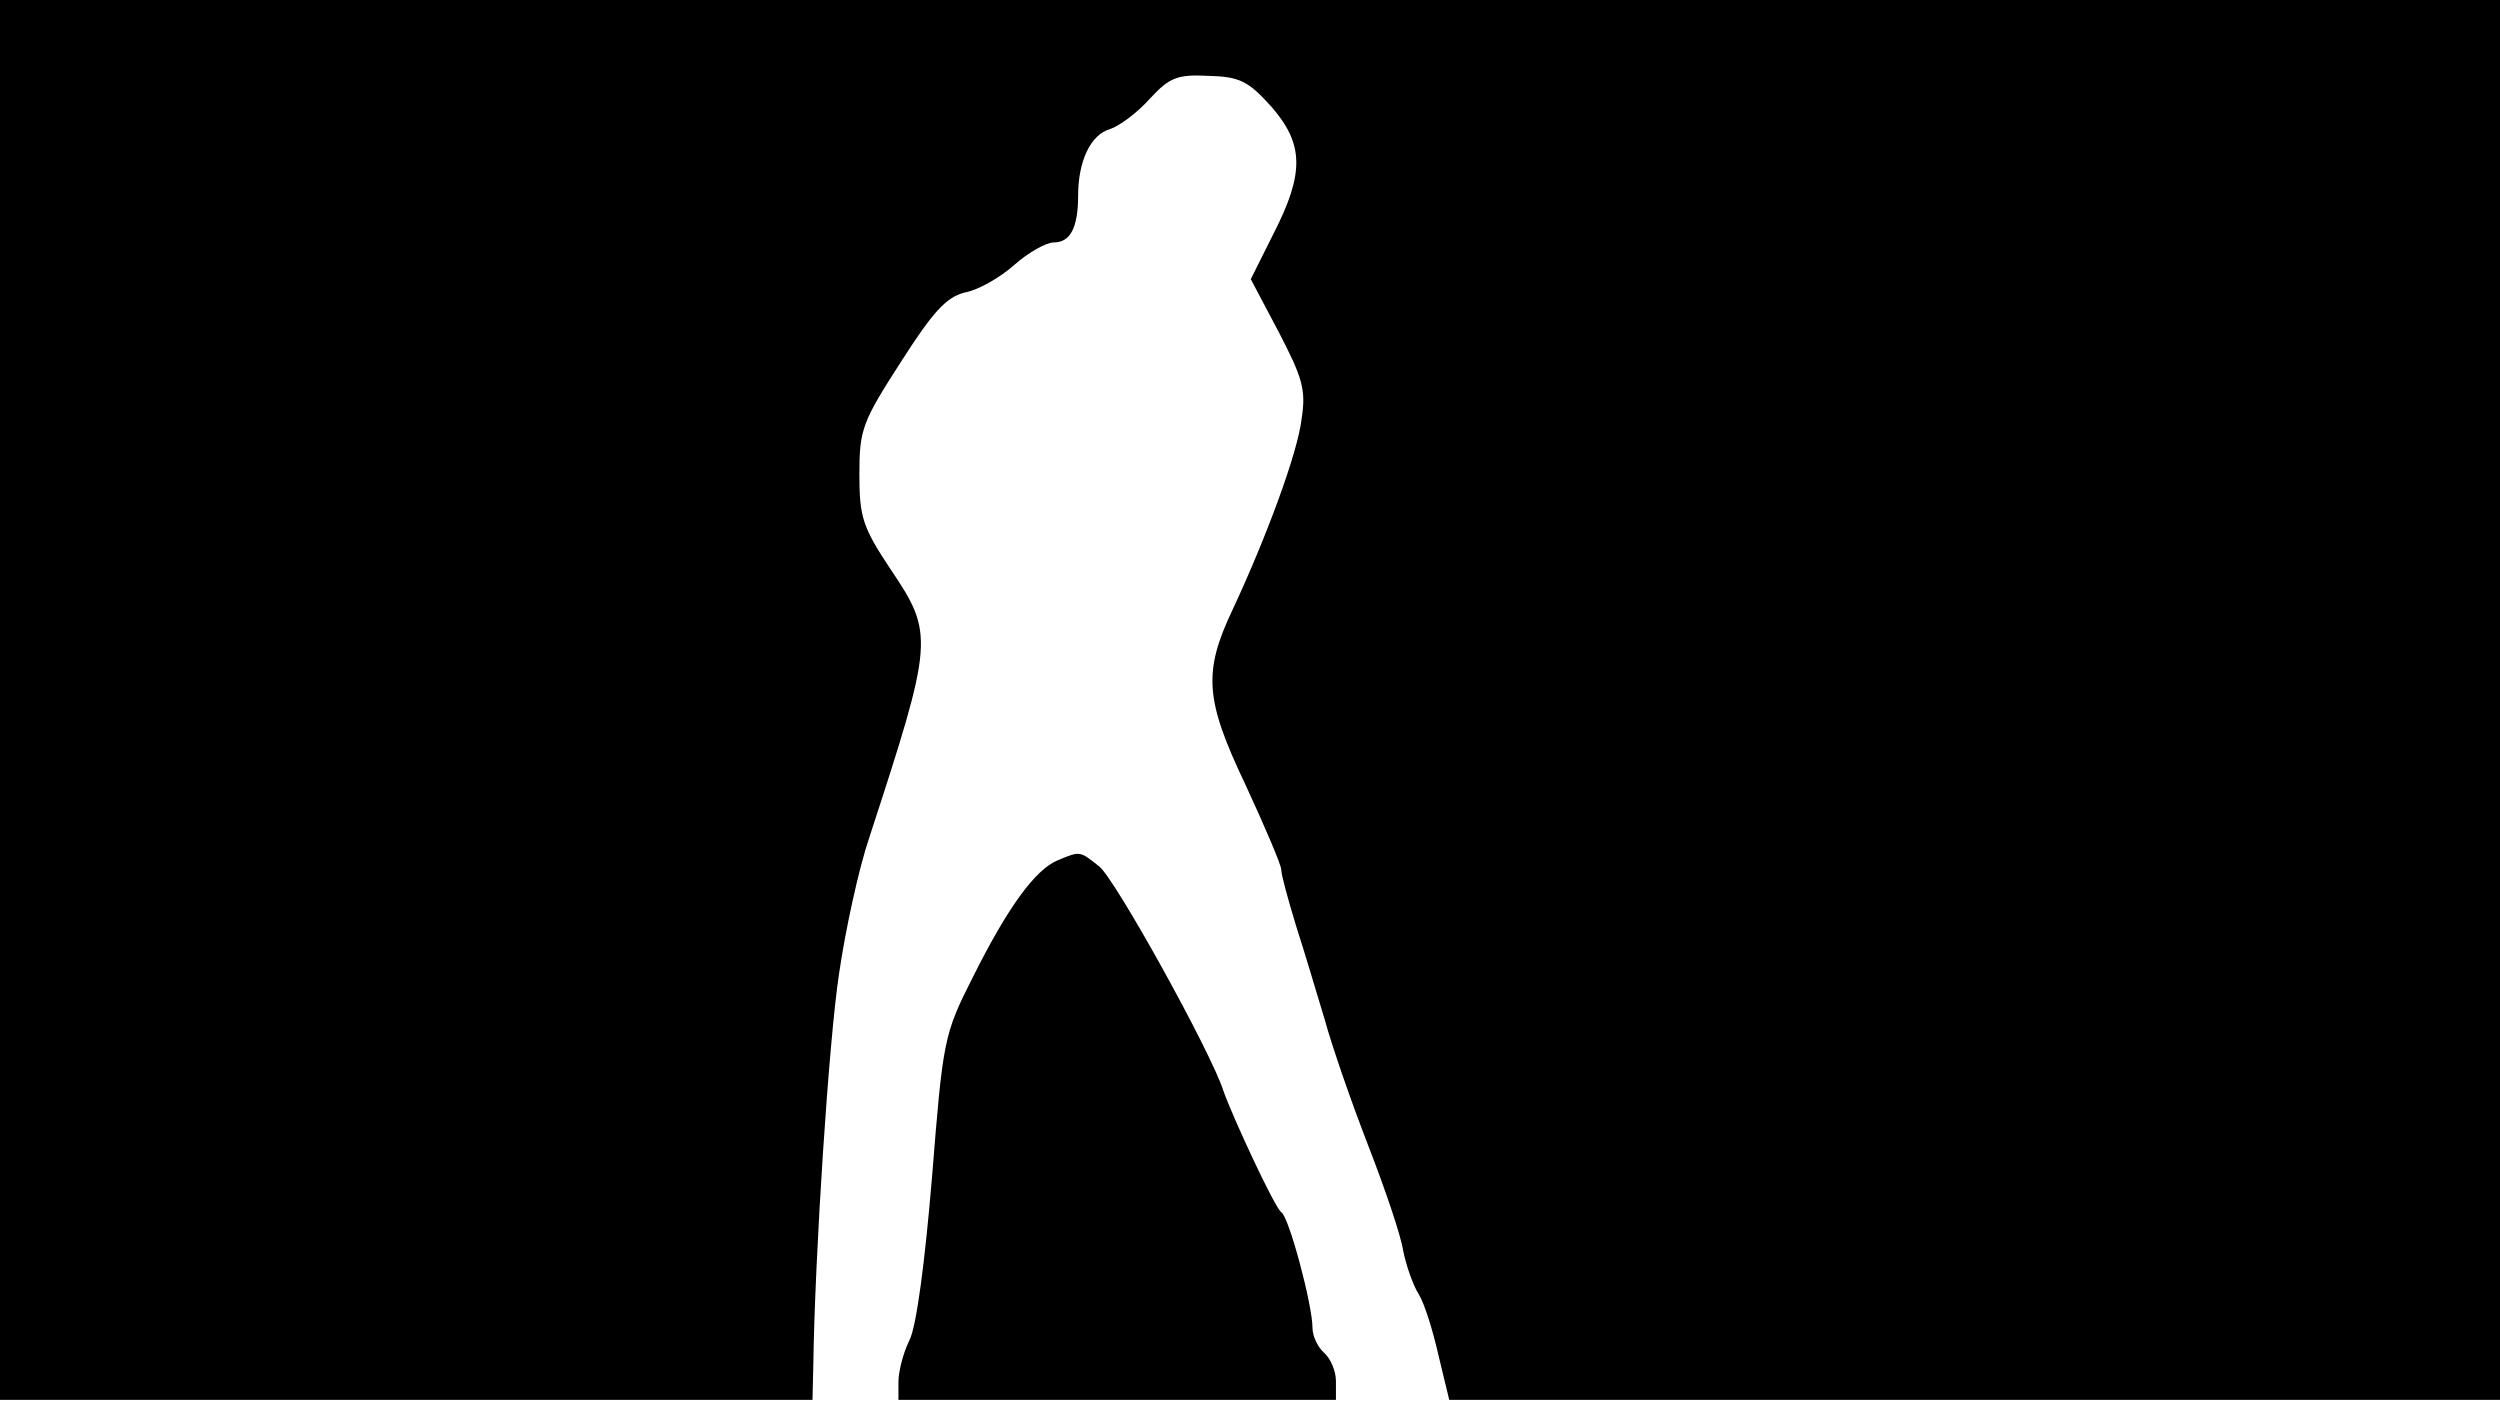 <svg version="1.0" xmlns="http://www.w3.org/2000/svg"
 width="668px" style="transform:scale(1,1.001);" height="375.75px" viewBox="0 0 320 180"
 preserveAspectRatio="xMidYMid meet">
<g transform="translate(0,180) scale(0.1,-0.1)"
fill="#000000" stroke="none">
<path d="M0 905 l0 -895 520 0 520 0 1 43 c2 143 20 417 33 502 8 55 25 134 39 175 82
251 83 259 27 342 -36 54 -40 67 -40 122 0 57 4 67 53 143 41 64 58 83 82 89
17 3 45 19 63 35 18 16 41 29 51 29 21 0 31 19 31 60 0 44 16 78 41 85 12 4
35 21 51 39 25 27 35 31 75 29 40 -1 51 -7 80 -39 42 -48 43 -85 3 -163 l-29
-58 36 -68 c30 -58 35 -73 29 -111 -5 -43 -45 -151 -88 -243 -38 -80 -36 -115
16 -224 25 -54 46 -103 46 -109 0 -7 9 -39 19 -72 11 -34 27 -88 37 -121 9
-33 34 -105 55 -159 21 -54 42 -115 45 -135 4 -20 13 -45 20 -56 7 -11 18 -46
25 -77 l14 -58 672 0 673 0 0 895 0 895 -1600 0 -1600 0 0 -895z"/>
<path d="M1354 700 c-29 -12 -64 -60 -109 -150 -37 -73 -38 -80 -52 -255 -9 -108 -20
-192 -29 -209 -8 -16 -14 -40 -14 -53 l0 -23 280 0 280 0 0 24 c0 13 -7 29
-15 36 -8 7 -15 21 -15 32 0 29 -30 142 -40 148 -8 5 -62 121 -74 155 -15 48
-139 272 -159 287 -25 20 -24 20 -53 8z"/>
</g>
</svg>
